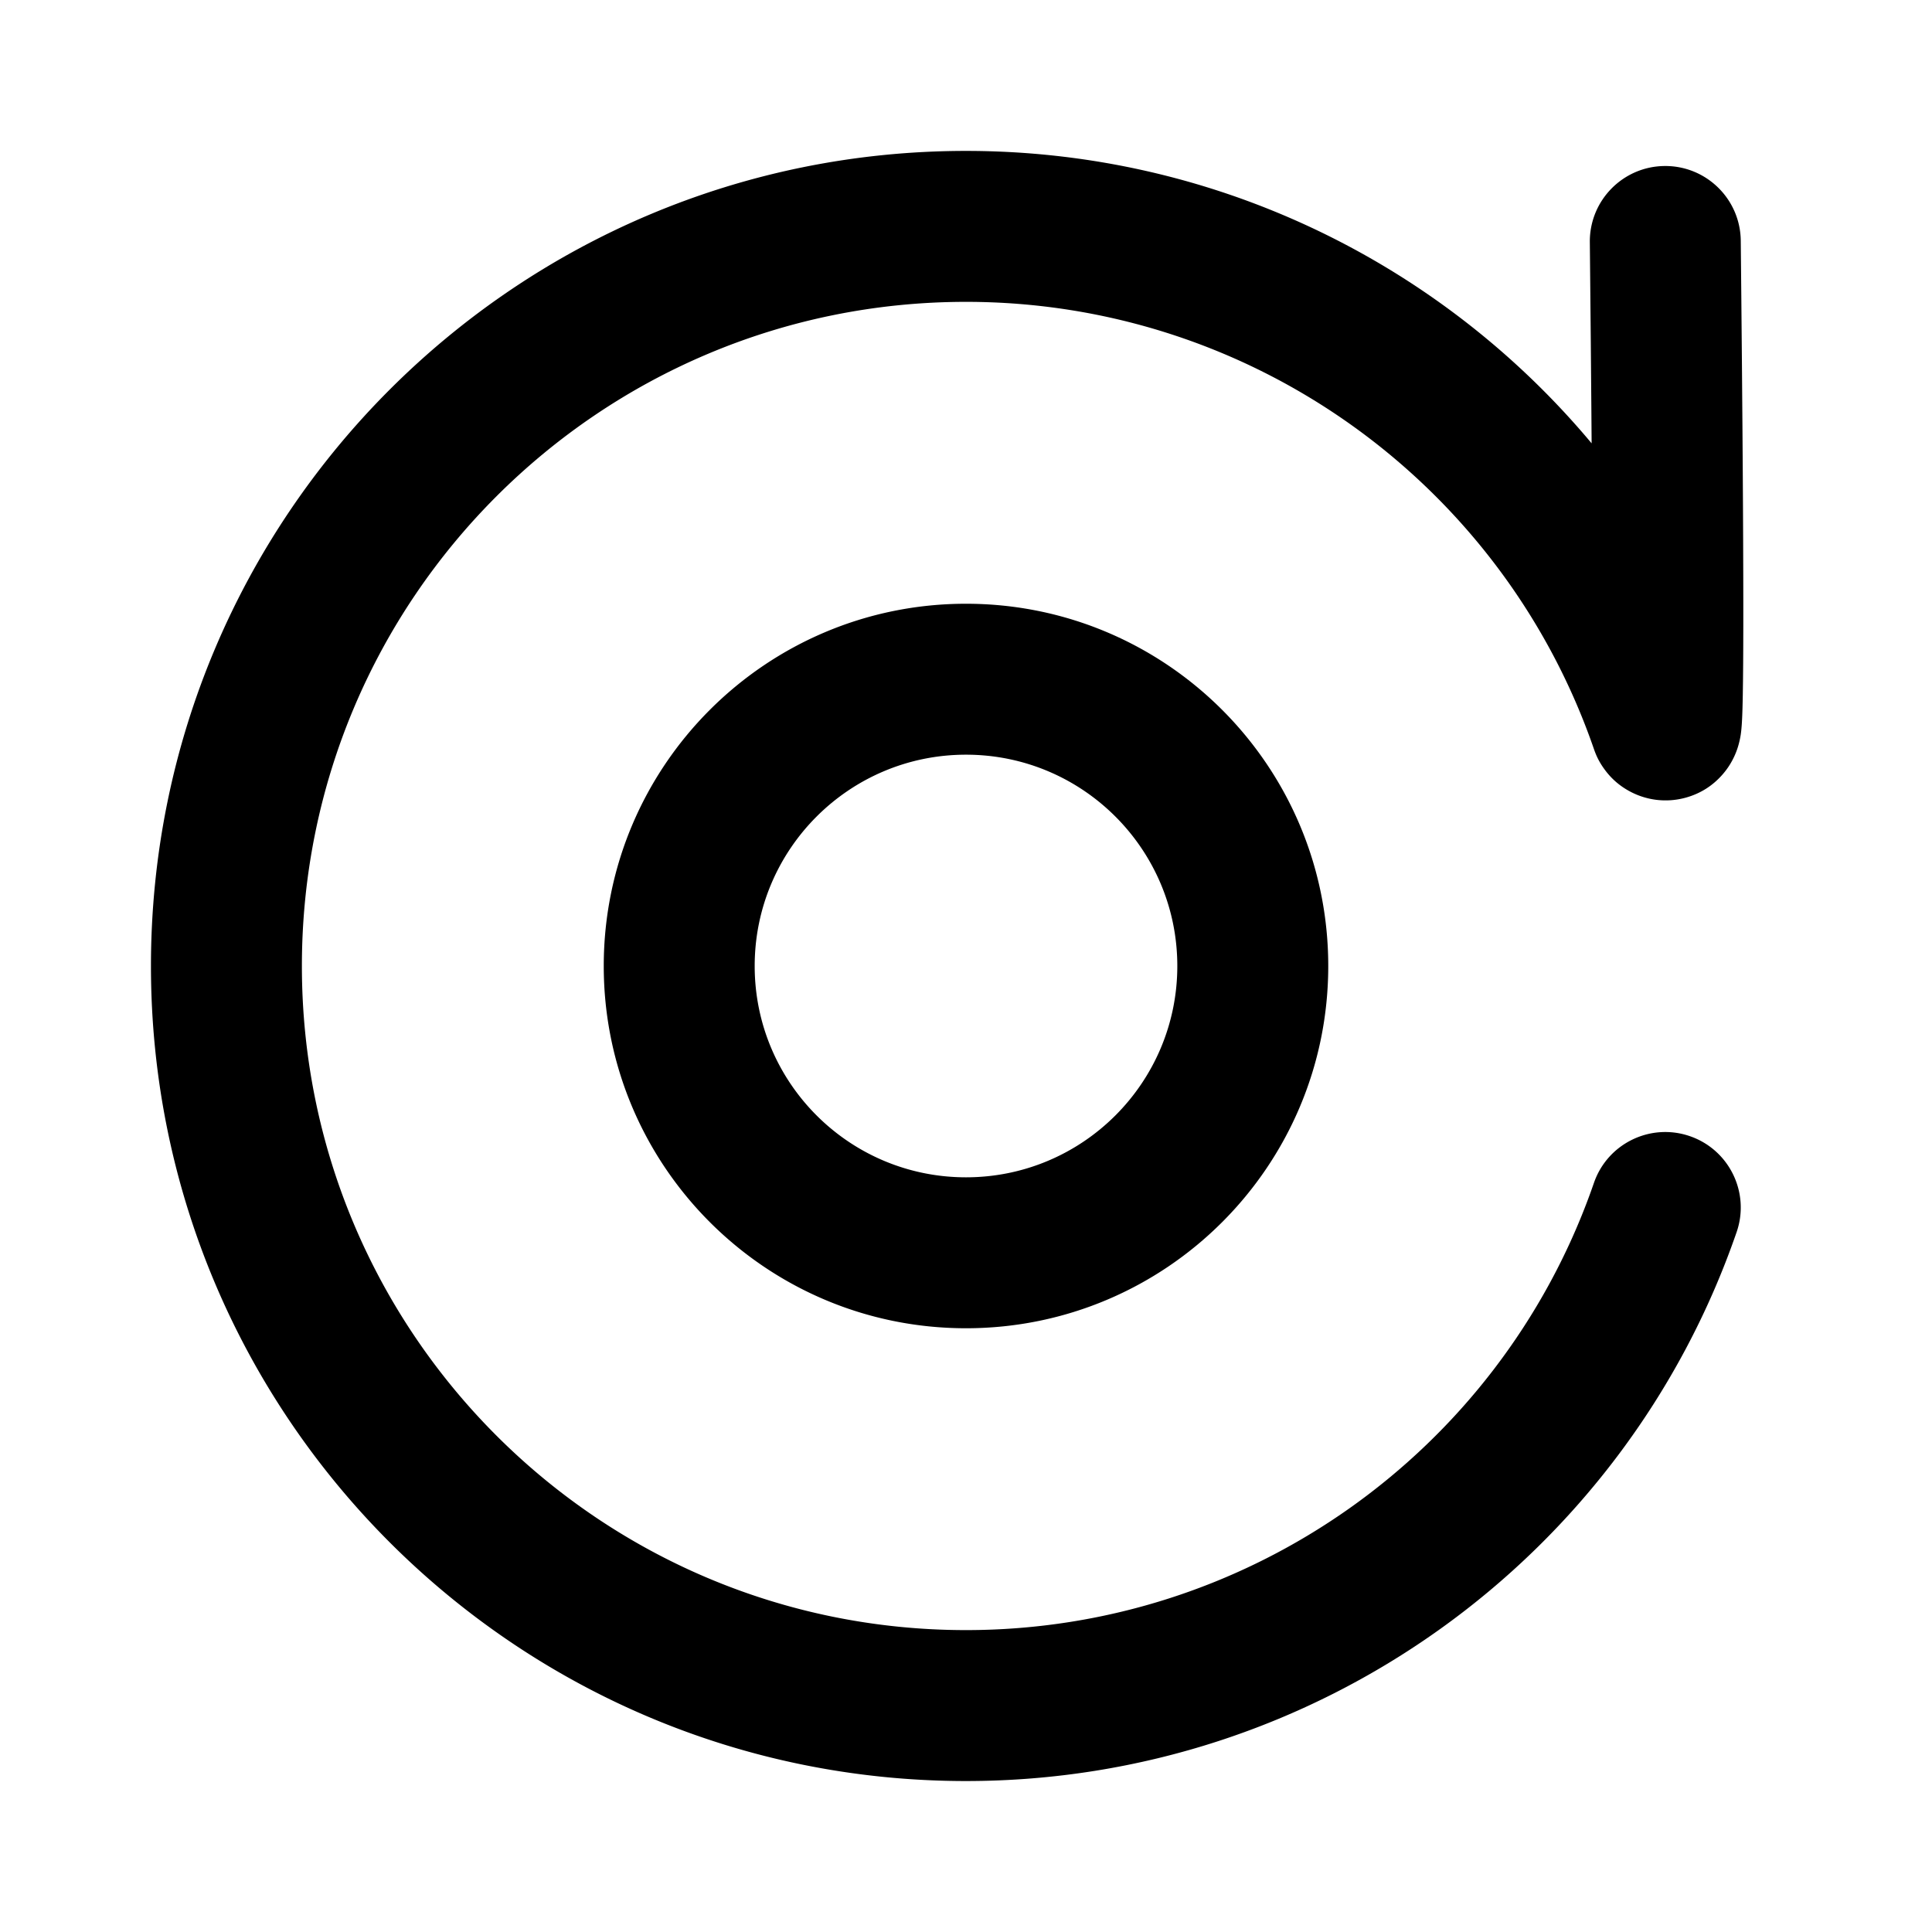 <svg t="1742393943159" class="icon" viewBox="0 0 1024 1024" version="1.1" xmlns="http://www.w3.org/2000/svg" p-id="19926" id="mx_n_1742393943160" width="128" height="128"><path d="M512.012 79.988c129.979 0 248.9 57.93 329.01 151.935l2.572 3.057-0.134-17.808-0.309-36.282-0.46-47.847-0.047-4.646c-0.226-22.09 17.499-40.181 39.59-40.407 22.09-0.226 40.18 17.5 40.406 39.59l0.304 30.724 0.326 35.656 0.265 32.601 0.156 21.967 0.123 20.325 0.084 17.053 0.068 20.142 0.022 13.935v11.536l-0.037 12.11-0.048 8.447-0.082 8.777-0.109 7.478-0.07 3.49-0.087 3.454-0.065 2.085-0.07 1.92-0.079 1.76-0.108 1.986-0.07 1.084-0.05 0.679c-0.26 3.347-0.557 5.746-1.416 9.085a39.496 39.496 0 0 1-2.976 8.025 39.452 39.452 0 0 1-5.934 8.817c-4.81 5.43-11.168 9.856-19.547 12.12-10.462 2.827-21.17 1.237-30.028-3.725-5.607-3.142-9.614-7.01-12.747-11.285-2.725-3.716-4.272-6.94-5.472-10.312l-0.161-0.46c-48.586-140.722-181.515-237.066-332.82-237.066-194.404 0-352 157.596-352 352s157.596 352 352 352c149.781 0 281.556-94.414 331.328-232.83l1.483-4.208c7.211-20.881 29.985-31.963 50.866-24.751 20.881 7.211 31.963 29.985 24.751 50.866-59.649 172.715-222.757 290.923-408.428 290.923-238.587 0-432-193.413-432-432s193.413-432 432-432zM512 320c106.039 0 192 85.961 192 192s-85.961 192-192 192-192-85.961-192-192 85.961-192 192-192z m0 80c-61.856 0-112 50.144-112 112s50.144 112 112 112 112-50.144 112-112-50.144-112-112-112z" p-id="19927"></path></svg>